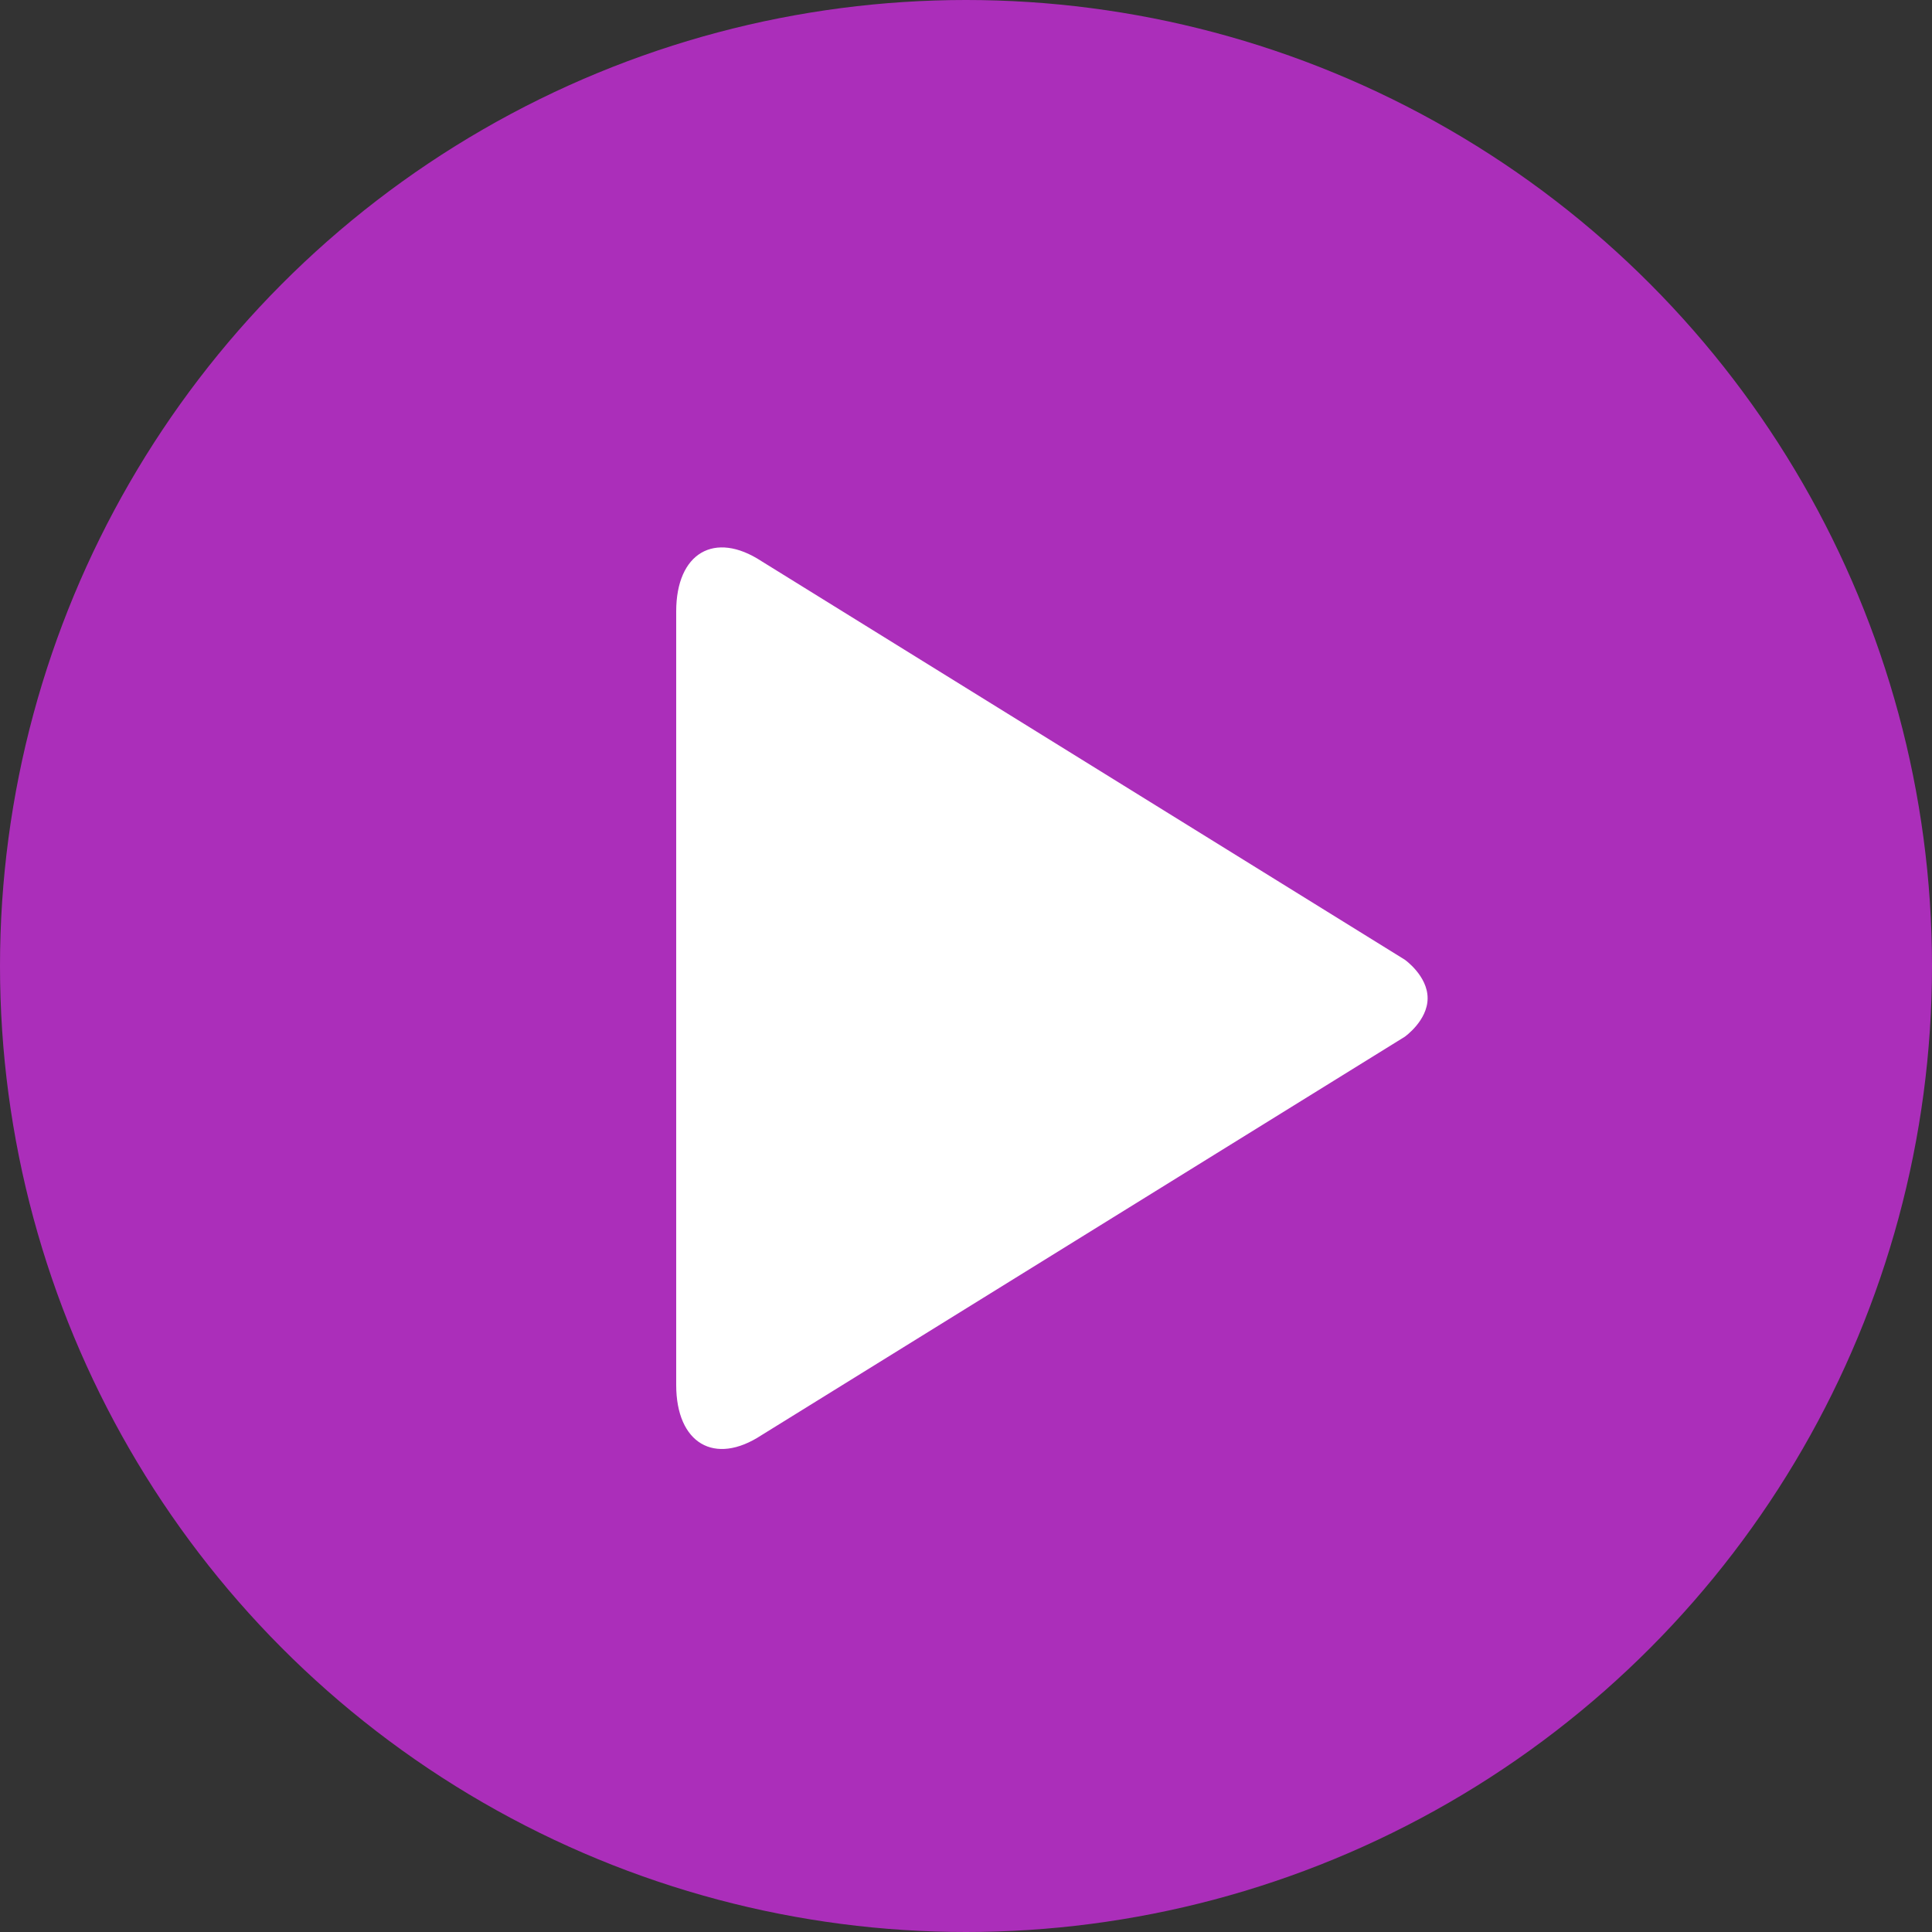 <?xml version="1.0" encoding="UTF-8" standalone="no"?>
<svg width="60px" height="60px" viewBox="0 0 60 60" version="1.1" 
    xmlns="http://www.w3.org/2000/svg" 
    xmlns:xlink="http://www.w3.org/1999/xlink">
    <rect x="0" y="0" width="60" height="60" fill="#333333" stroke="none"/>
    <!-- Generator: Sketch 41.2 (35397) - http://www.bohemiancoding.com/sketch -->
    <title>Oval 1</title>
    <desc>Created with Sketch.</desc>
    <defs></defs>
    <g id="05.100.00-OpenSource-Amplitude" stroke="none" stroke-width="1" fill="none" fill-rule="evenodd">
        <g id="HD_05.100.00-521Website_OpenSource-Amplitude" transform="translate(-515, -772)">
            <g id="Lead-in">
                <g id="Player" transform="translate(368, 359)">
                    <g id="Controllers/Status/Info" transform="translate(0, 357)">
                        <g id="Controls" transform="translate(114, 56)">
                            <g id="Play/Pause" transform="translate(33, 0)">
                                <g id="Oval-1">
                                    <circle fill="#ab2eba" cx="30" cy="30" r="30"></circle>
                                    <path d="M43.625,29.803 L23.646,17.426 C22.189,16.474 21,17.173 21,18.988 L21,43.011 C21,44.823 22.188,45.529 23.646,44.573 L43.625,32.198 C43.625,32.198 44.336,31.698 44.336,31.001 C44.336,30.302 43.625,29.803 43.625,29.803 L43.625,29.803 Z" id="Play" fill="#FFFFFF"></path>
                                </g>
                            </g>
                        </g>
                    </g>
                </g>
            </g>
        </g>
    </g>
</svg>